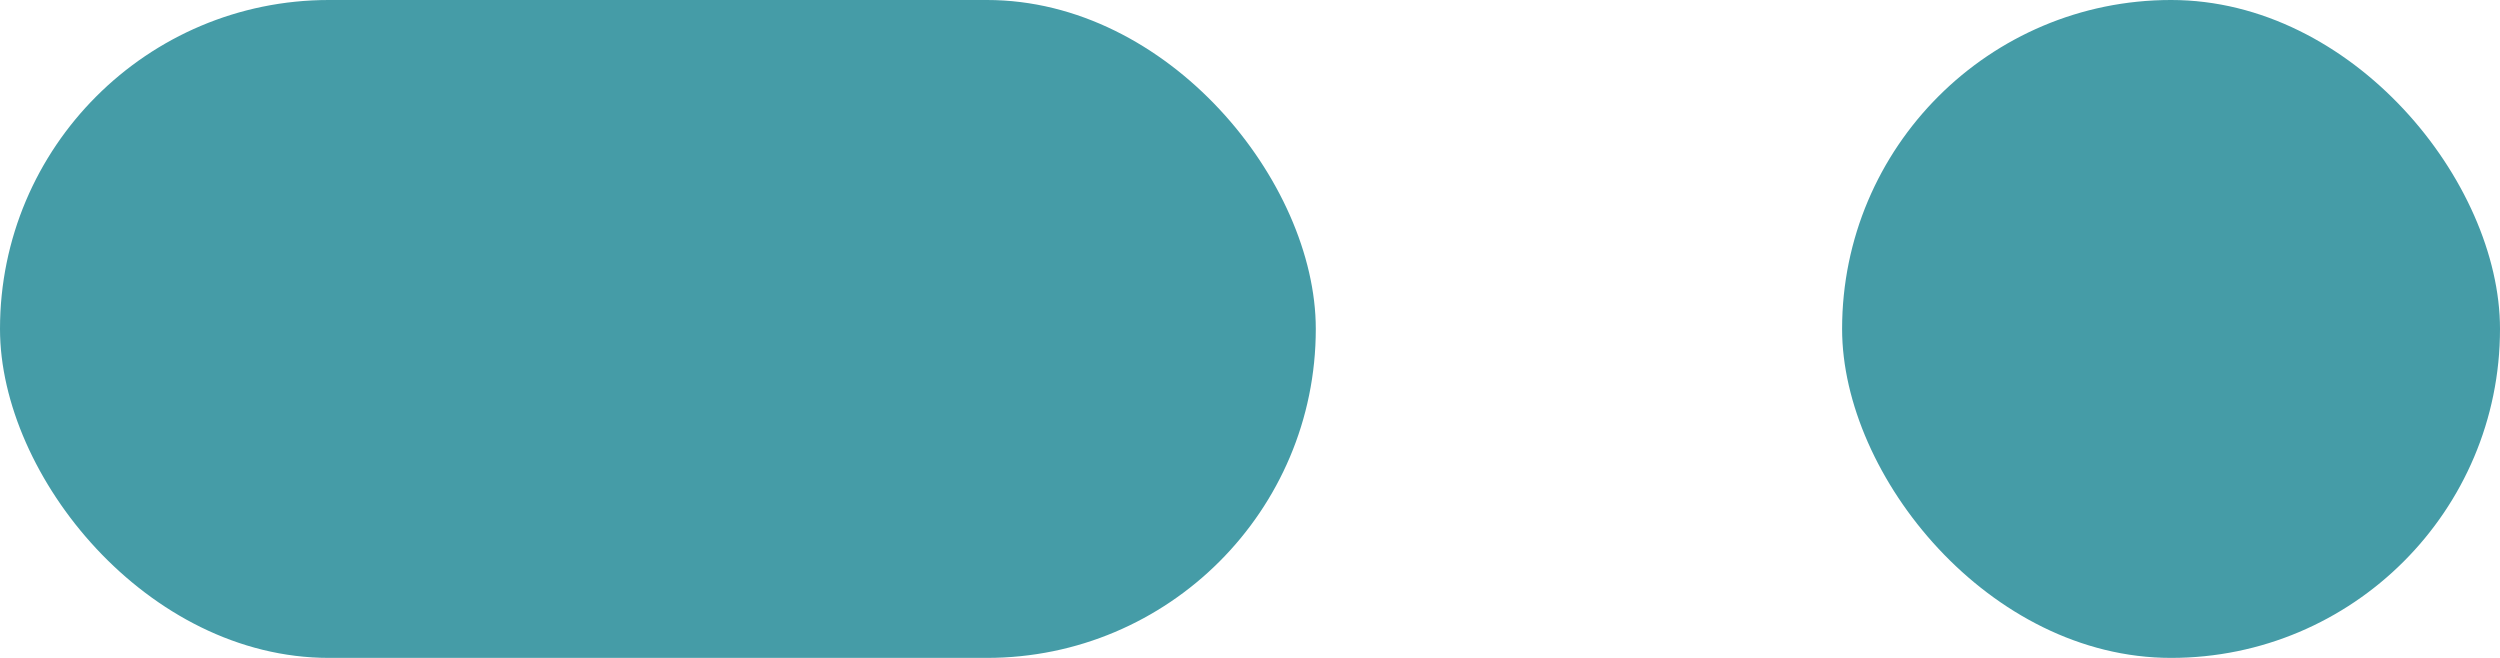 <svg xmlns="http://www.w3.org/2000/svg" width="38" height="10" viewBox="0 0 38 10">
  <g id="Group_284" data-name="Group 284" transform="translate(0 10) rotate(-90)">
    <rect id="Rectangle_24" data-name="Rectangle 24" width="10" height="10" rx="5" transform="translate(0 38) rotate(-90)" fill="#459CA7"/>
    <rect id="Rectangle_18" data-name="Rectangle 18" width="20" height="10" rx="5" transform="translate(0 20) rotate(-90)" fill="#459CA7"/>
  </g>
</svg>
